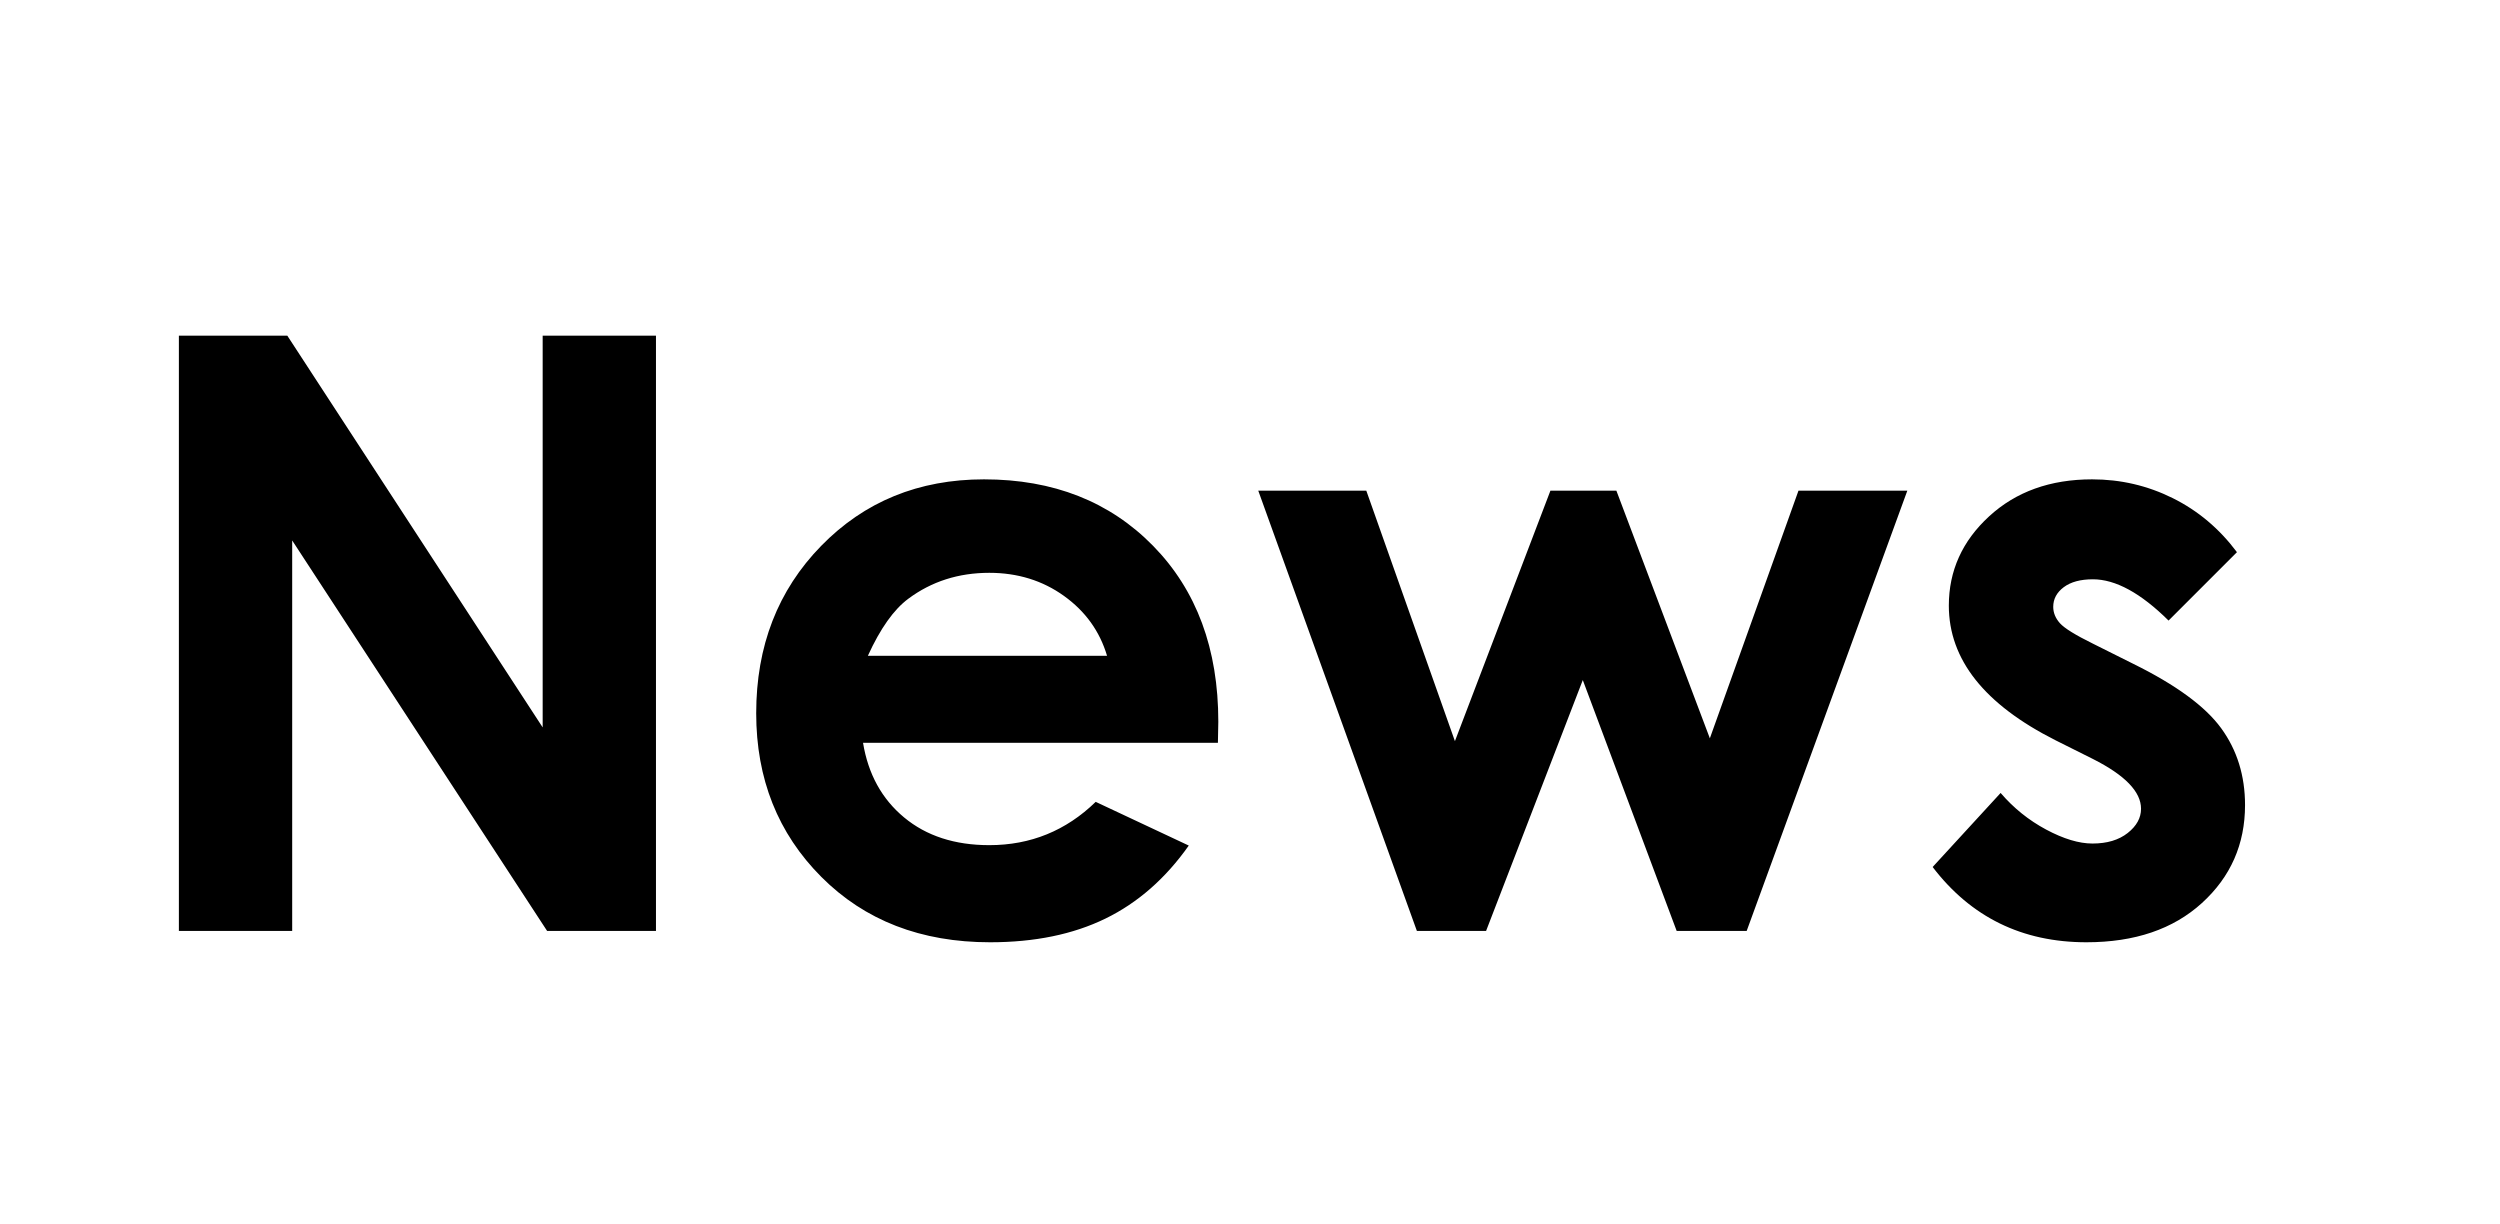 <svg version="1.1" x="0" y="0" width="100%" height="100%" viewBox="0 0 46336 22681.6" xmlns="http://www.w3.org/2000/svg">
  <path d="M 3315.5 6221.9 L 5325.5 6221.9 L 10058 13481.9 L 10058 6221.9 L 12158 6221.9 L 12158 17254.4 L 10140.5 17254.4 L 5415.5 10016.9 L 5415.5 17254.4 L 3315.5 17254.4 L 3315.5 6221.9 Z M 22573.2 13766.9 L 15995.7 13766.9 Q 16138.2 14636.9 16756.95 15150.65 Q 17375.7 15664.4 18335.7 15664.4 Q 19483.2 15664.4 20308.2 14861.9 L 22033.2 15671.9 Q 21388.2 16586.9 20488.2 17025.65 Q 19588.2 17464.4 18350.7 17464.4 Q 16430.7 17464.4 15223.2 16253.15 Q 14015.7 15041.9 14015.7 13219.4 Q 14015.7 11351.9 15219.45 10118.15 Q 16423.2 8884.4 18238.2 8884.4 Q 20165.7 8884.4 21373.2 10118.15 Q 22580.7 11351.9 22580.7 13376.9 L 22573.2 13766.9 Z M 20518.2 12154.4 Q 20315.7 11471.9 19719.45 11044.4 Q 19123.2 10616.9 18335.7 10616.9 Q 17480.7 10616.9 16835.7 11096.9 Q 16430.7 11396.9 16085.7 12154.4 L 20518.2 12154.4 Z M 23321.1 9094.4 L 25323.6 9094.4 L 26966.1 13736.9 L 28736.1 9094.4 L 29958.6 9094.4 L 31691.1 13684.4 L 33333.6 9094.4 L 35351.1 9094.4 L 32373.6 17254.4 L 31076.1 17254.4 L 29336.1 12604.4 L 27543.6 17254.4 L 26261.1 17254.4 L 23321.1 9094.4 Z M 41460.4 10234.4 L 40192.9 11501.9 Q 39420.4 10736.9 38790.4 10736.9 Q 38445.4 10736.9 38250.4 10883.15 Q 38055.4 11029.4 38055.4 11246.9 Q 38055.4 11411.9 38179.15 11550.65 Q 38302.9 11689.4 38790.4 11929.4 L 39540.4 12304.4 Q 40725.4 12889.4 41167.9 13496.9 Q 41610.4 14104.4 41610.4 14921.9 Q 41610.4 16009.4 40811.65 16736.9 Q 40012.9 17464.4 38670.4 17464.4 Q 36885.4 17464.4 35820.4 16069.4 L 37080.4 14696.9 Q 37440.4 15116.9 37924.15 15375.65 Q 38407.9 15634.4 38782.9 15634.4 Q 39187.9 15634.4 39435.4 15439.4 Q 39682.9 15244.4 39682.9 14989.4 Q 39682.9 14516.9 38790.4 14066.9 L 38100.4 13721.9 Q 36120.4 12724.4 36120.4 11224.4 Q 36120.4 10256.9 36866.65 9570.65 Q 37612.9 8884.4 38775.4 8884.4 Q 39570.4 8884.4 40271.65 9233.15 Q 40972.9 9581.9 41460.4 10234.4  Z " fill-rule="nonzero" style="fill:#000000;;fill-opacity:1;"/>
</svg>